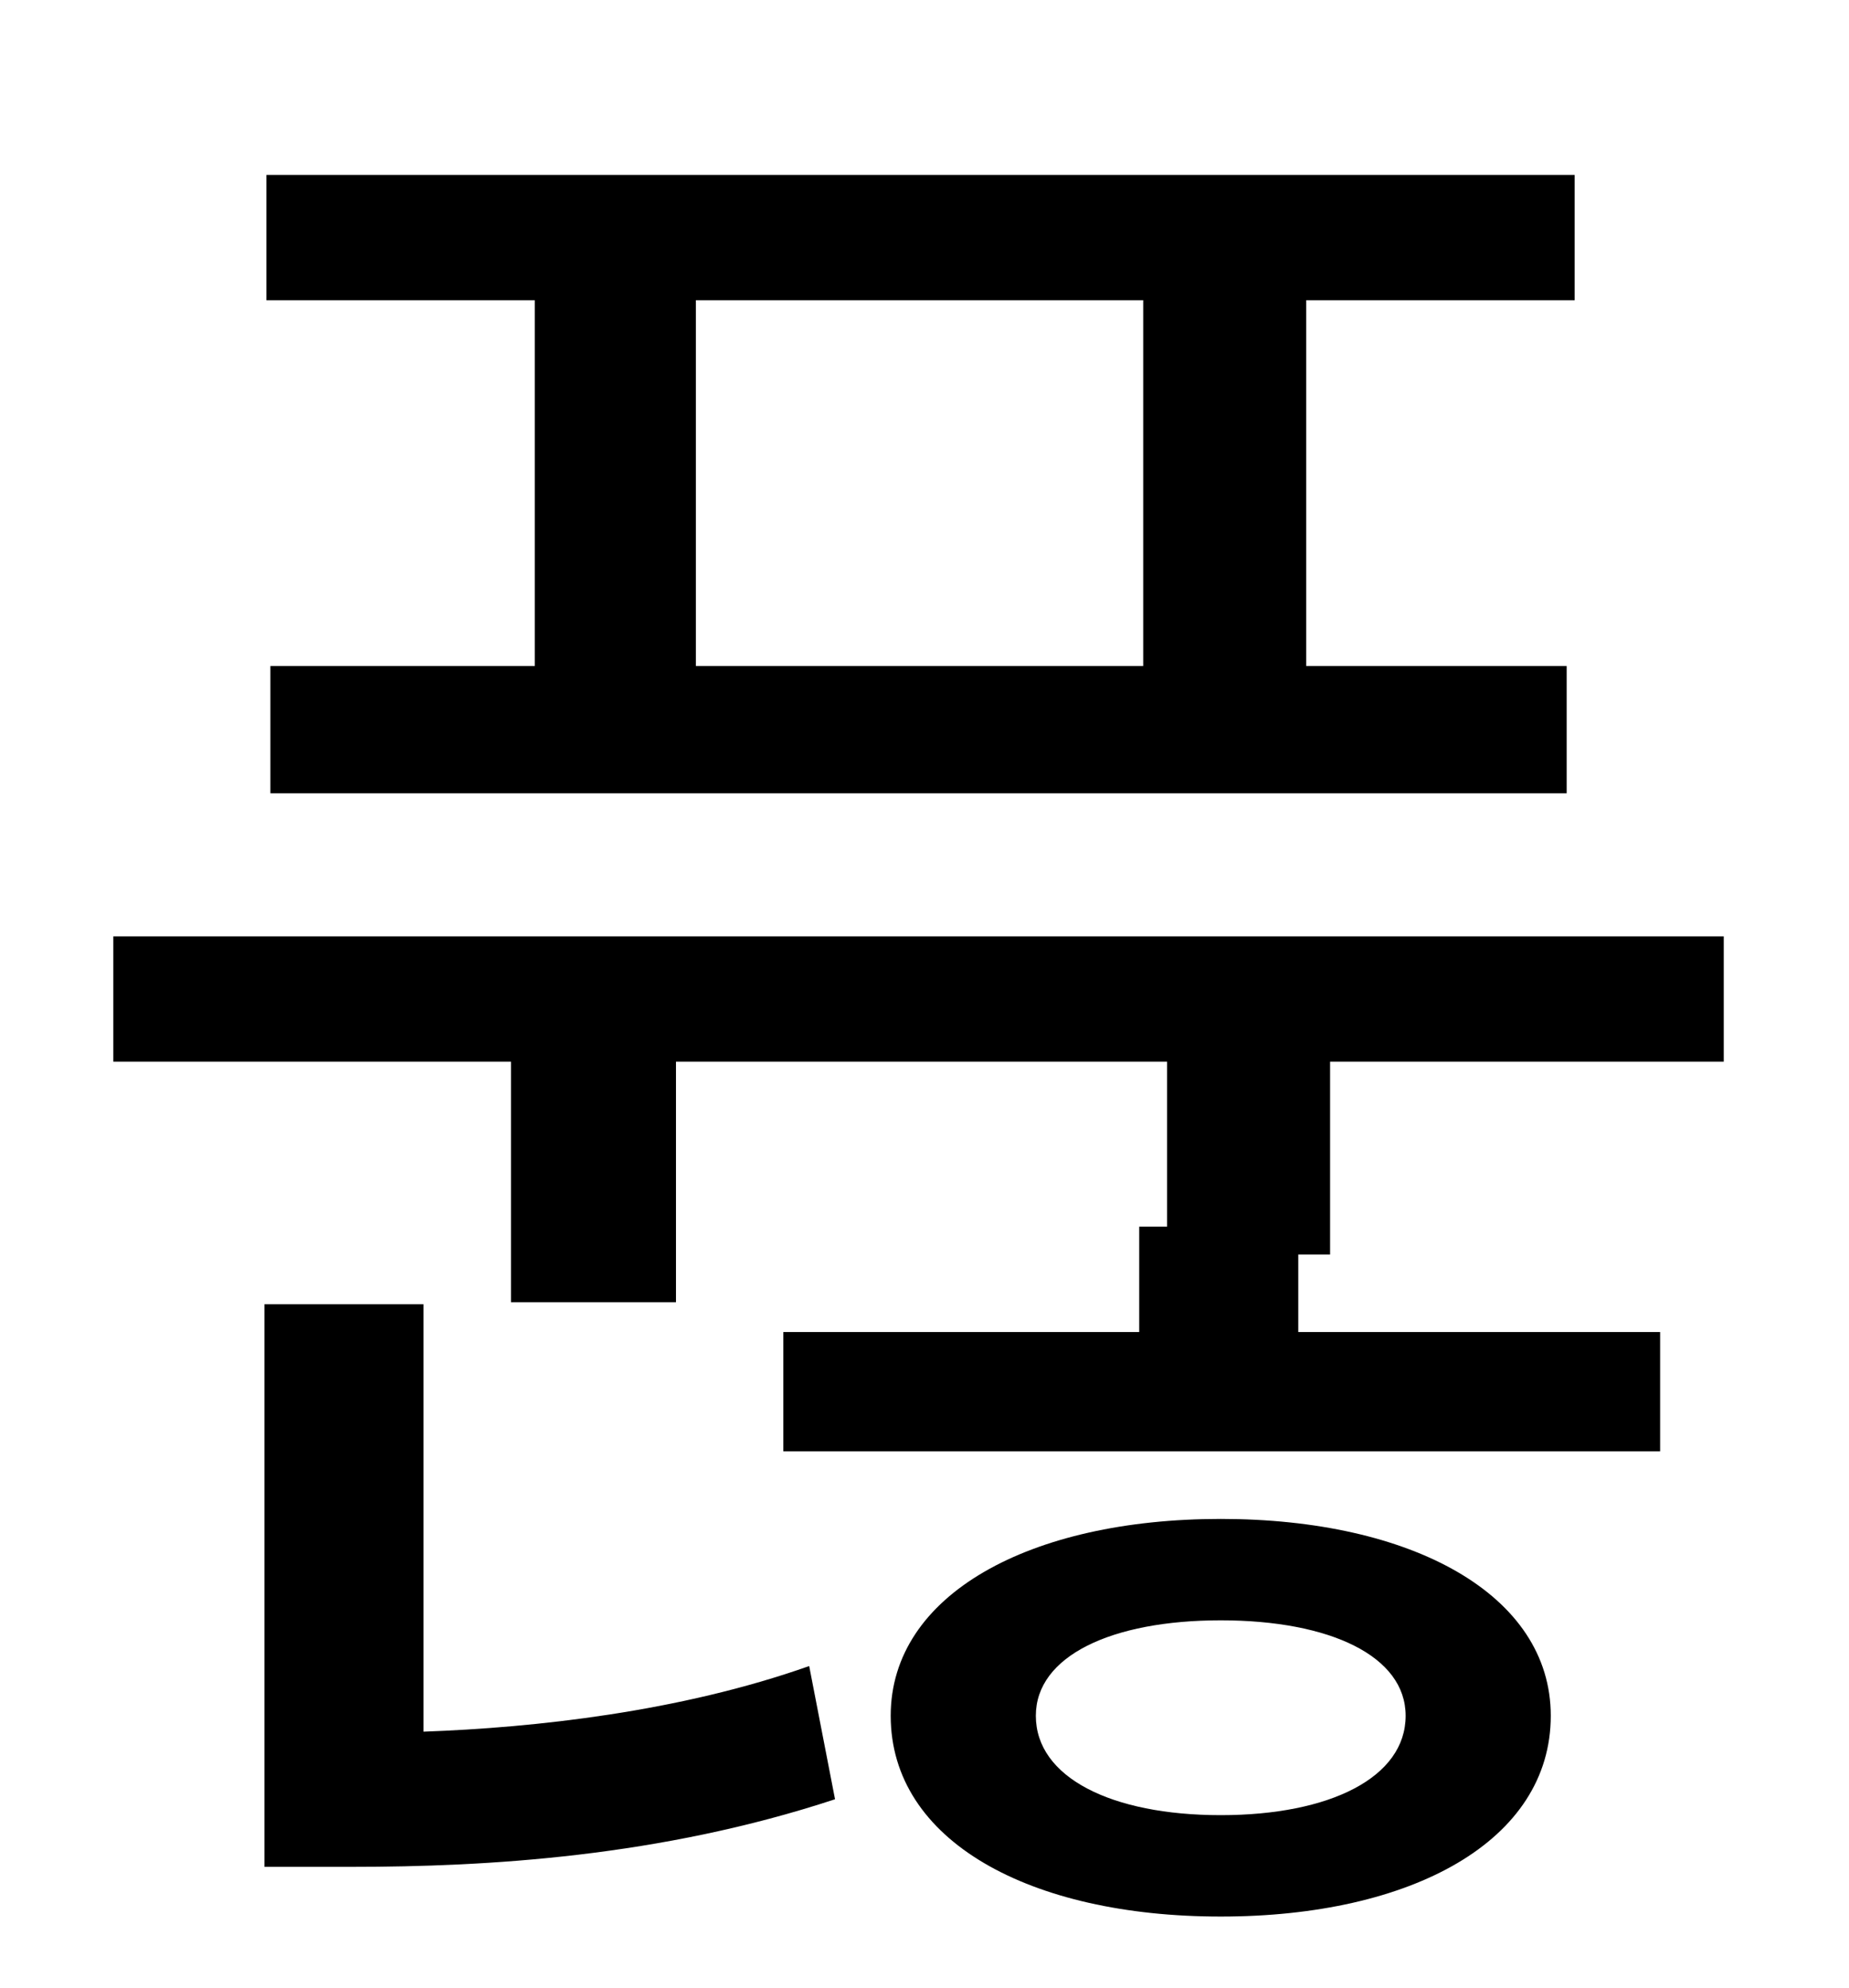<?xml version="1.0" standalone="no"?>
<!DOCTYPE svg PUBLIC "-//W3C//DTD SVG 1.1//EN" "http://www.w3.org/Graphics/SVG/1.1/DTD/svg11.dtd" >
<svg xmlns="http://www.w3.org/2000/svg" xmlns:xlink="http://www.w3.org/1999/xlink" version="1.1" viewBox="-10 0 930 1000">
   <path fill="currentColor"
d="M565 335v-184h-225v184h225zM259 335v-184h-135v-63h658v63h-135v184h131v64h-652v-64h133zM203 656v215c56 -2 129 -10 194 -33l13 67c-88 29 -175 34 -243 34h-44v-283h80zM604 913c55 0 93 -19 93 -50c0 -30 -38 -48 -93 -48s-93 18 -93 48c0 31 38 50 93 50zM604 764
c96 0 166 38 166 99c0 63 -70 101 -166 101s-166 -38 -166 -101c0 -61 70 -99 166 -99zM659 631h-16v39h182v60h-441v-60h179v-53h14v-83h-247v121h-83v-121h-200v-63h810v63h-198v97z" />
</svg>

